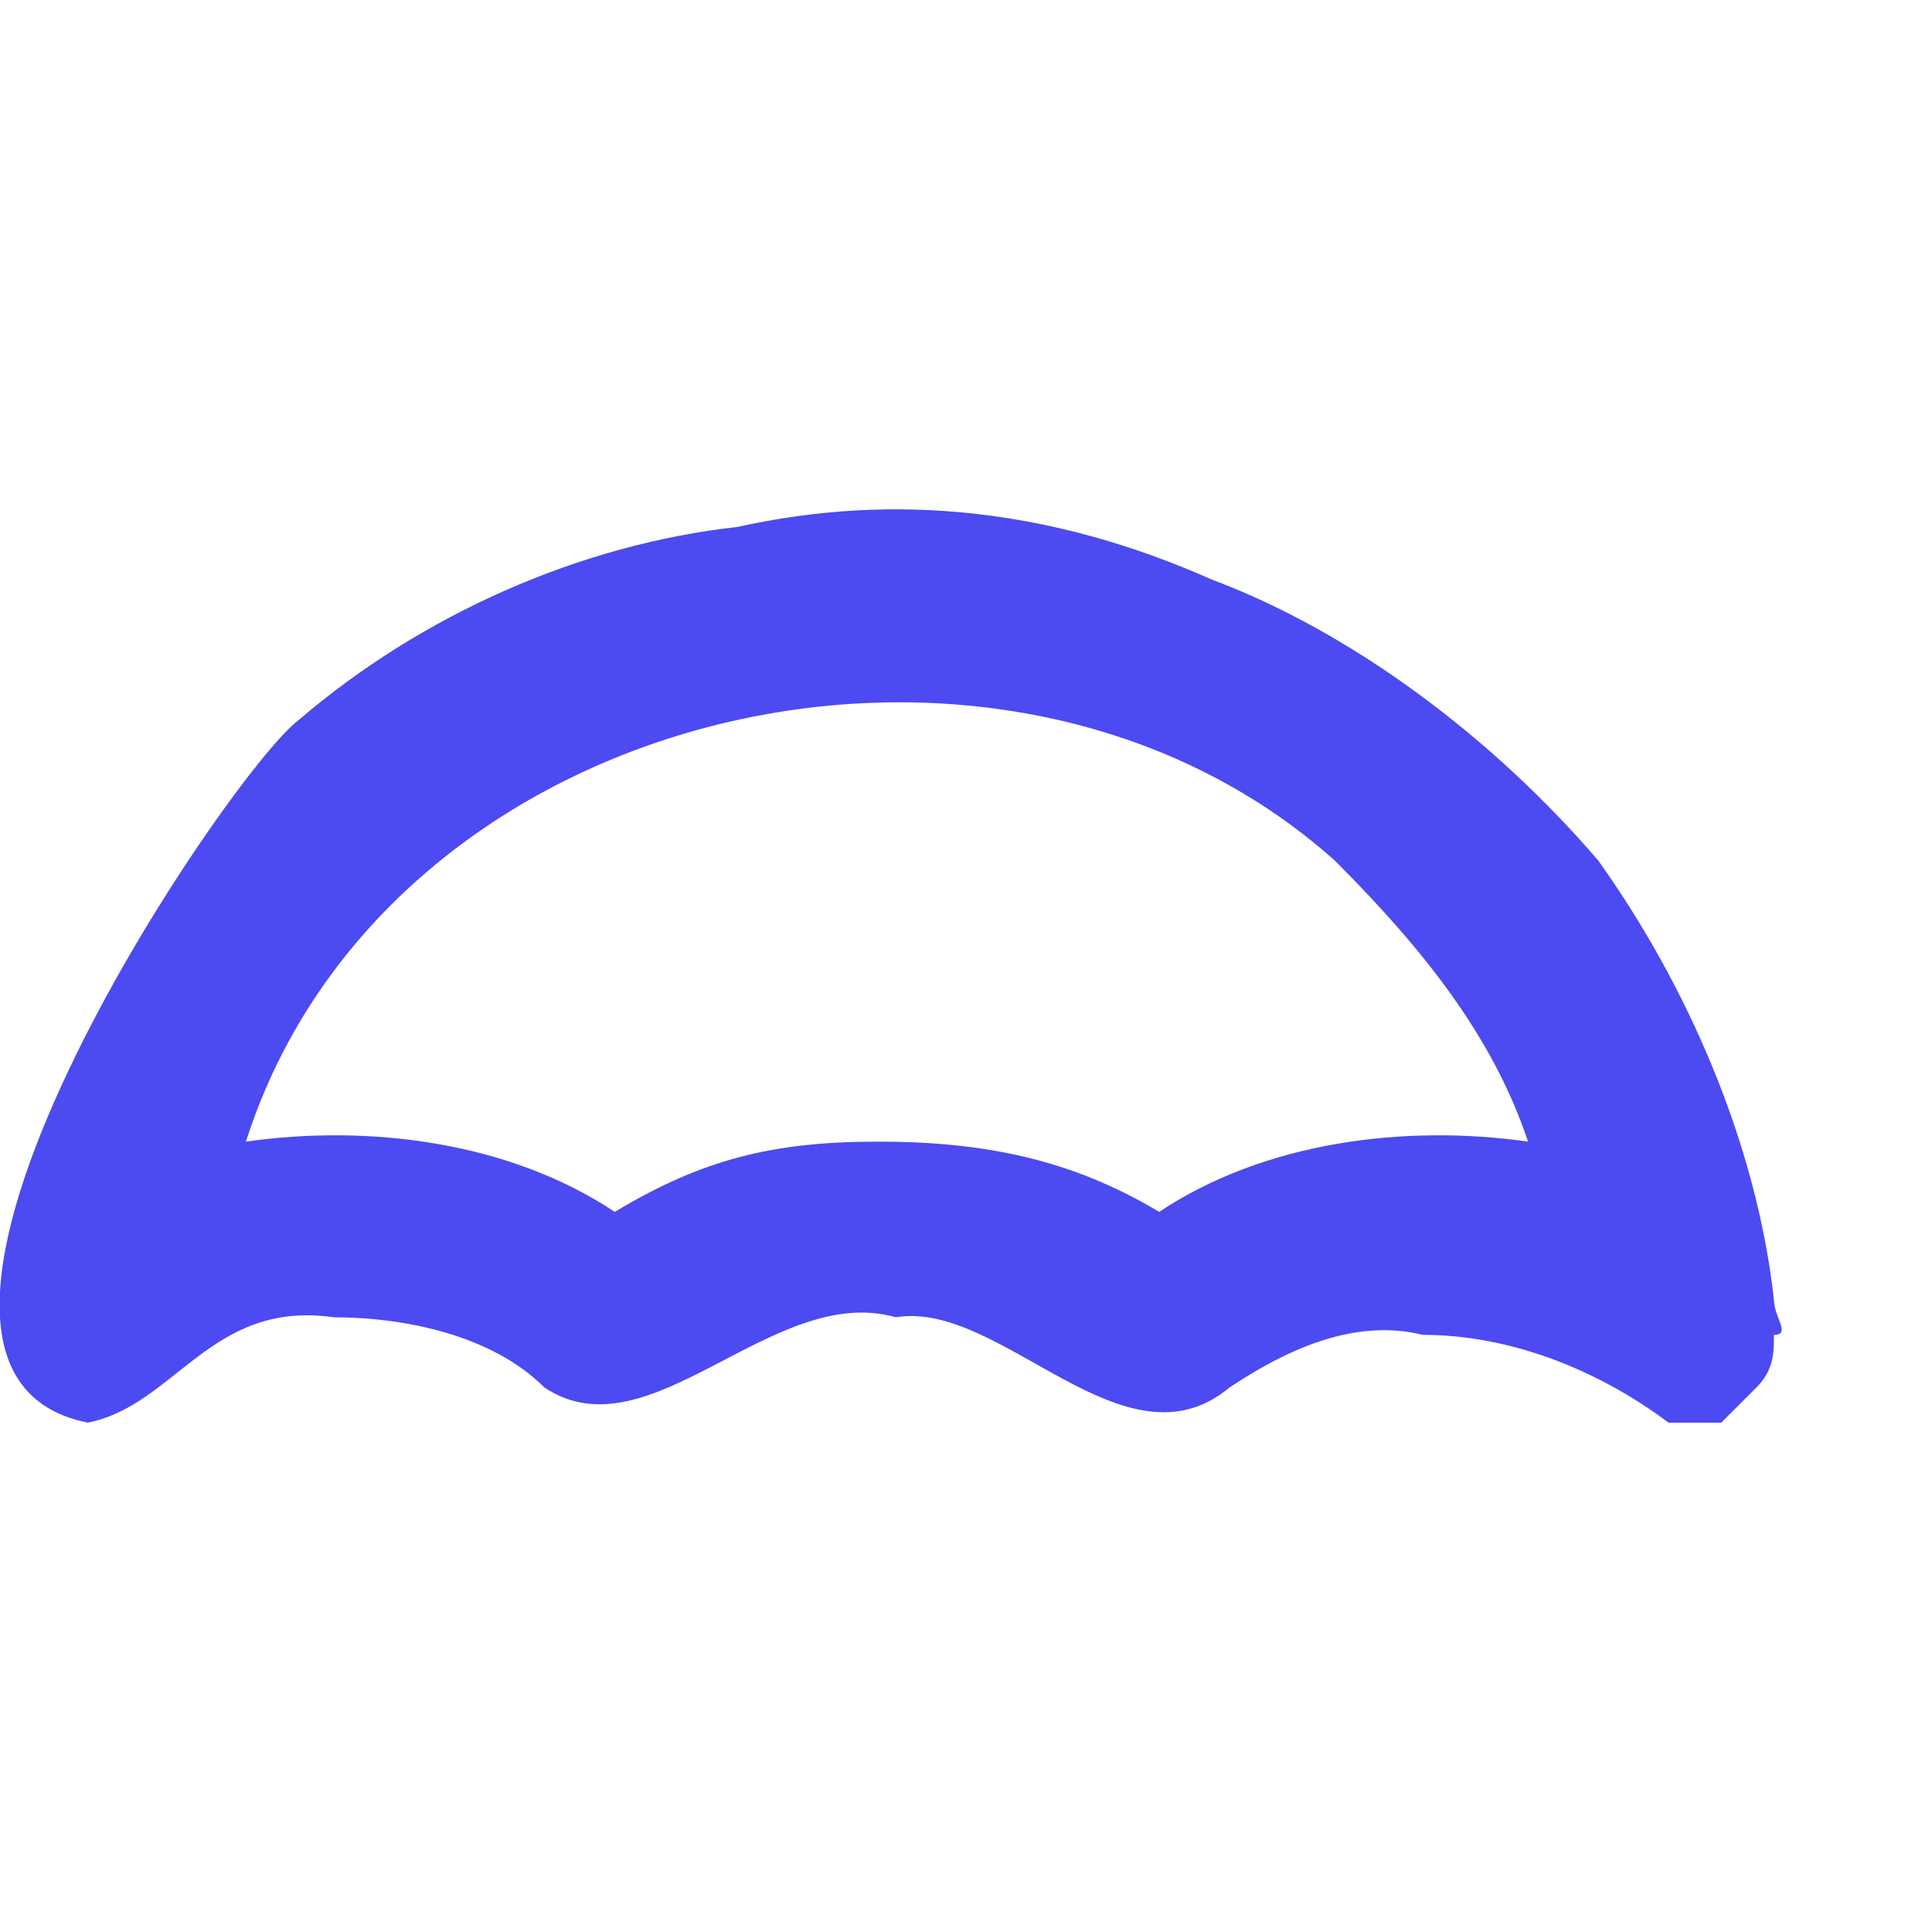 <?xml version="1.0" encoding="utf-8"?>
<!-- Generator: Adobe Illustrator 26.3.1, SVG Export Plug-In . SVG Version: 6.00 Build 0)  -->
<svg version="1.1" id="Layer_1" xmlns="http://www.w3.org/2000/svg" xmlns:xlink="http://www.w3.org/1999/xlink" x="0px" y="0px"
	 viewBox="0 0 11 11" style="enable-background:new 0 0 11 11;" xml:space="preserve">
<style type="text/css">
	.st0{fill:#4C4AF1;}
</style>
<path class="st0" d="M10.1,7.4C10,6.5,9.6,5.6,9.1,4.9C8.5,4.2,7.7,3.6,6.9,3.3C6,2.9,5.1,2.8,4.2,3C3.3,3.1,2.4,3.5,1.7,4.1
	C1.3,4.4-1,7.8,0.5,8.1C1,8,1.2,7.4,1.9,7.5c0.4,0,0.9,0.1,1.2,0.4c0.6,0.4,1.3-0.6,2-0.4C5.7,7.4,6.4,8.4,7,7.9
	c0.3-0.2,0.7-0.4,1.1-0.3c0.5,0,1,0.2,1.4,0.5c0.1,0,0.2,0,0.3,0C9.8,8.1,9.9,8,10,7.9c0.1-0.1,0.1-0.2,0.1-0.3
	C10.2,7.6,10.1,7.5,10.1,7.4z M7.6,4.9c0.5,0.5,0.9,1,1.1,1.6C8,6.4,7.2,6.5,6.6,6.9C6.1,6.6,5.6,6.5,5,6.5S4,6.6,3.5,6.9
	C2.9,6.5,2.1,6.4,1.4,6.5C2.2,4,5.7,3.2,7.6,4.9z"/>
</svg>
